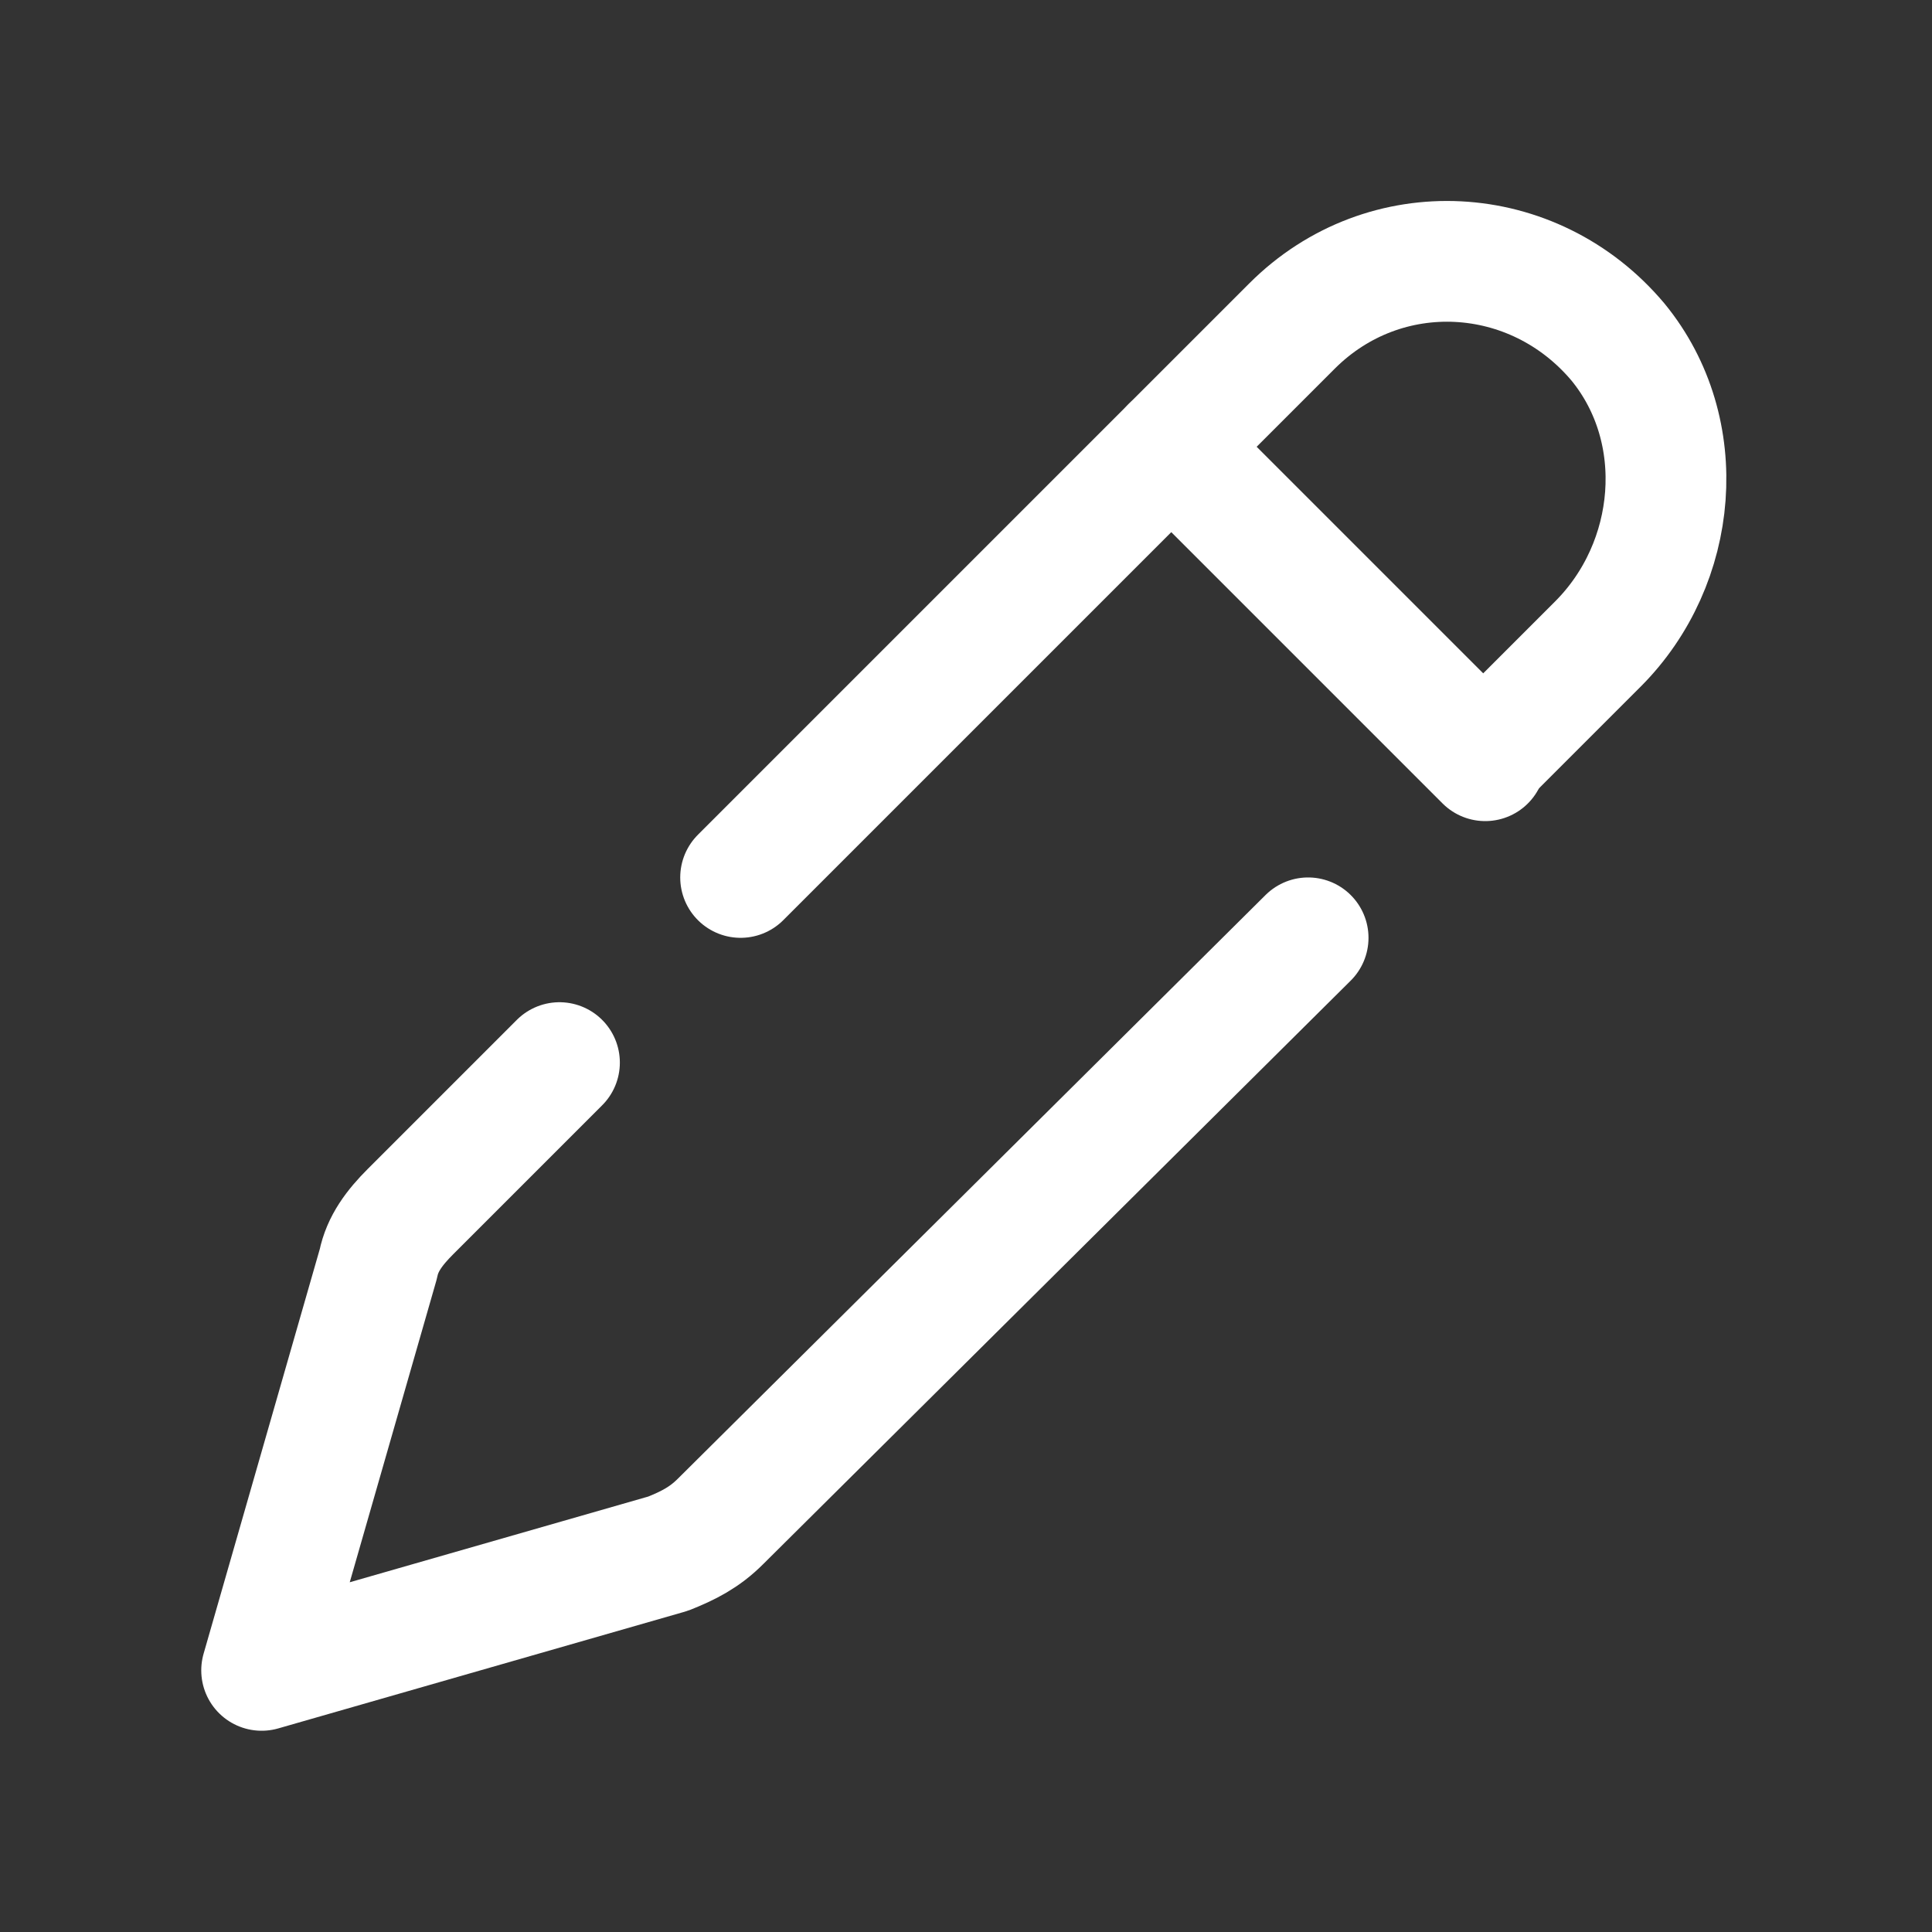 <svg xmlns="http://www.w3.org/2000/svg"  viewBox="0 0 48 48" width="24px" height="24px"><rect x="0" y="0" width="48" height="48" fill="#333333" stroke="none"/><path fill="none" stroke="#fff" stroke-linecap="round" stroke-linejoin="round" stroke-width="3" d="M18.4,21.8L32.1,8.1c2.3-2.3,6-2.1,8.1,0.4c1.8,2.2,1.5,5.5-0.5,7.5l-2.8,2.8"/><path fill="none" stroke="#fff" stroke-linecap="round" stroke-linejoin="round" stroke-width="3" d="M32.5,23.3L17.9,37.8c-0.4,0.4-0.8,0.6-1.3,0.8L6.5,41.5l2.9-10.1c0.1-0.5,0.4-0.9,0.8-1.3l3.7-3.7"/><line x1="29.1" x2="36.9" y1="11.1" y2="18.9" fill="none" stroke="#fff" stroke-linecap="round" stroke-linejoin="round" stroke-width="3"/></svg>
